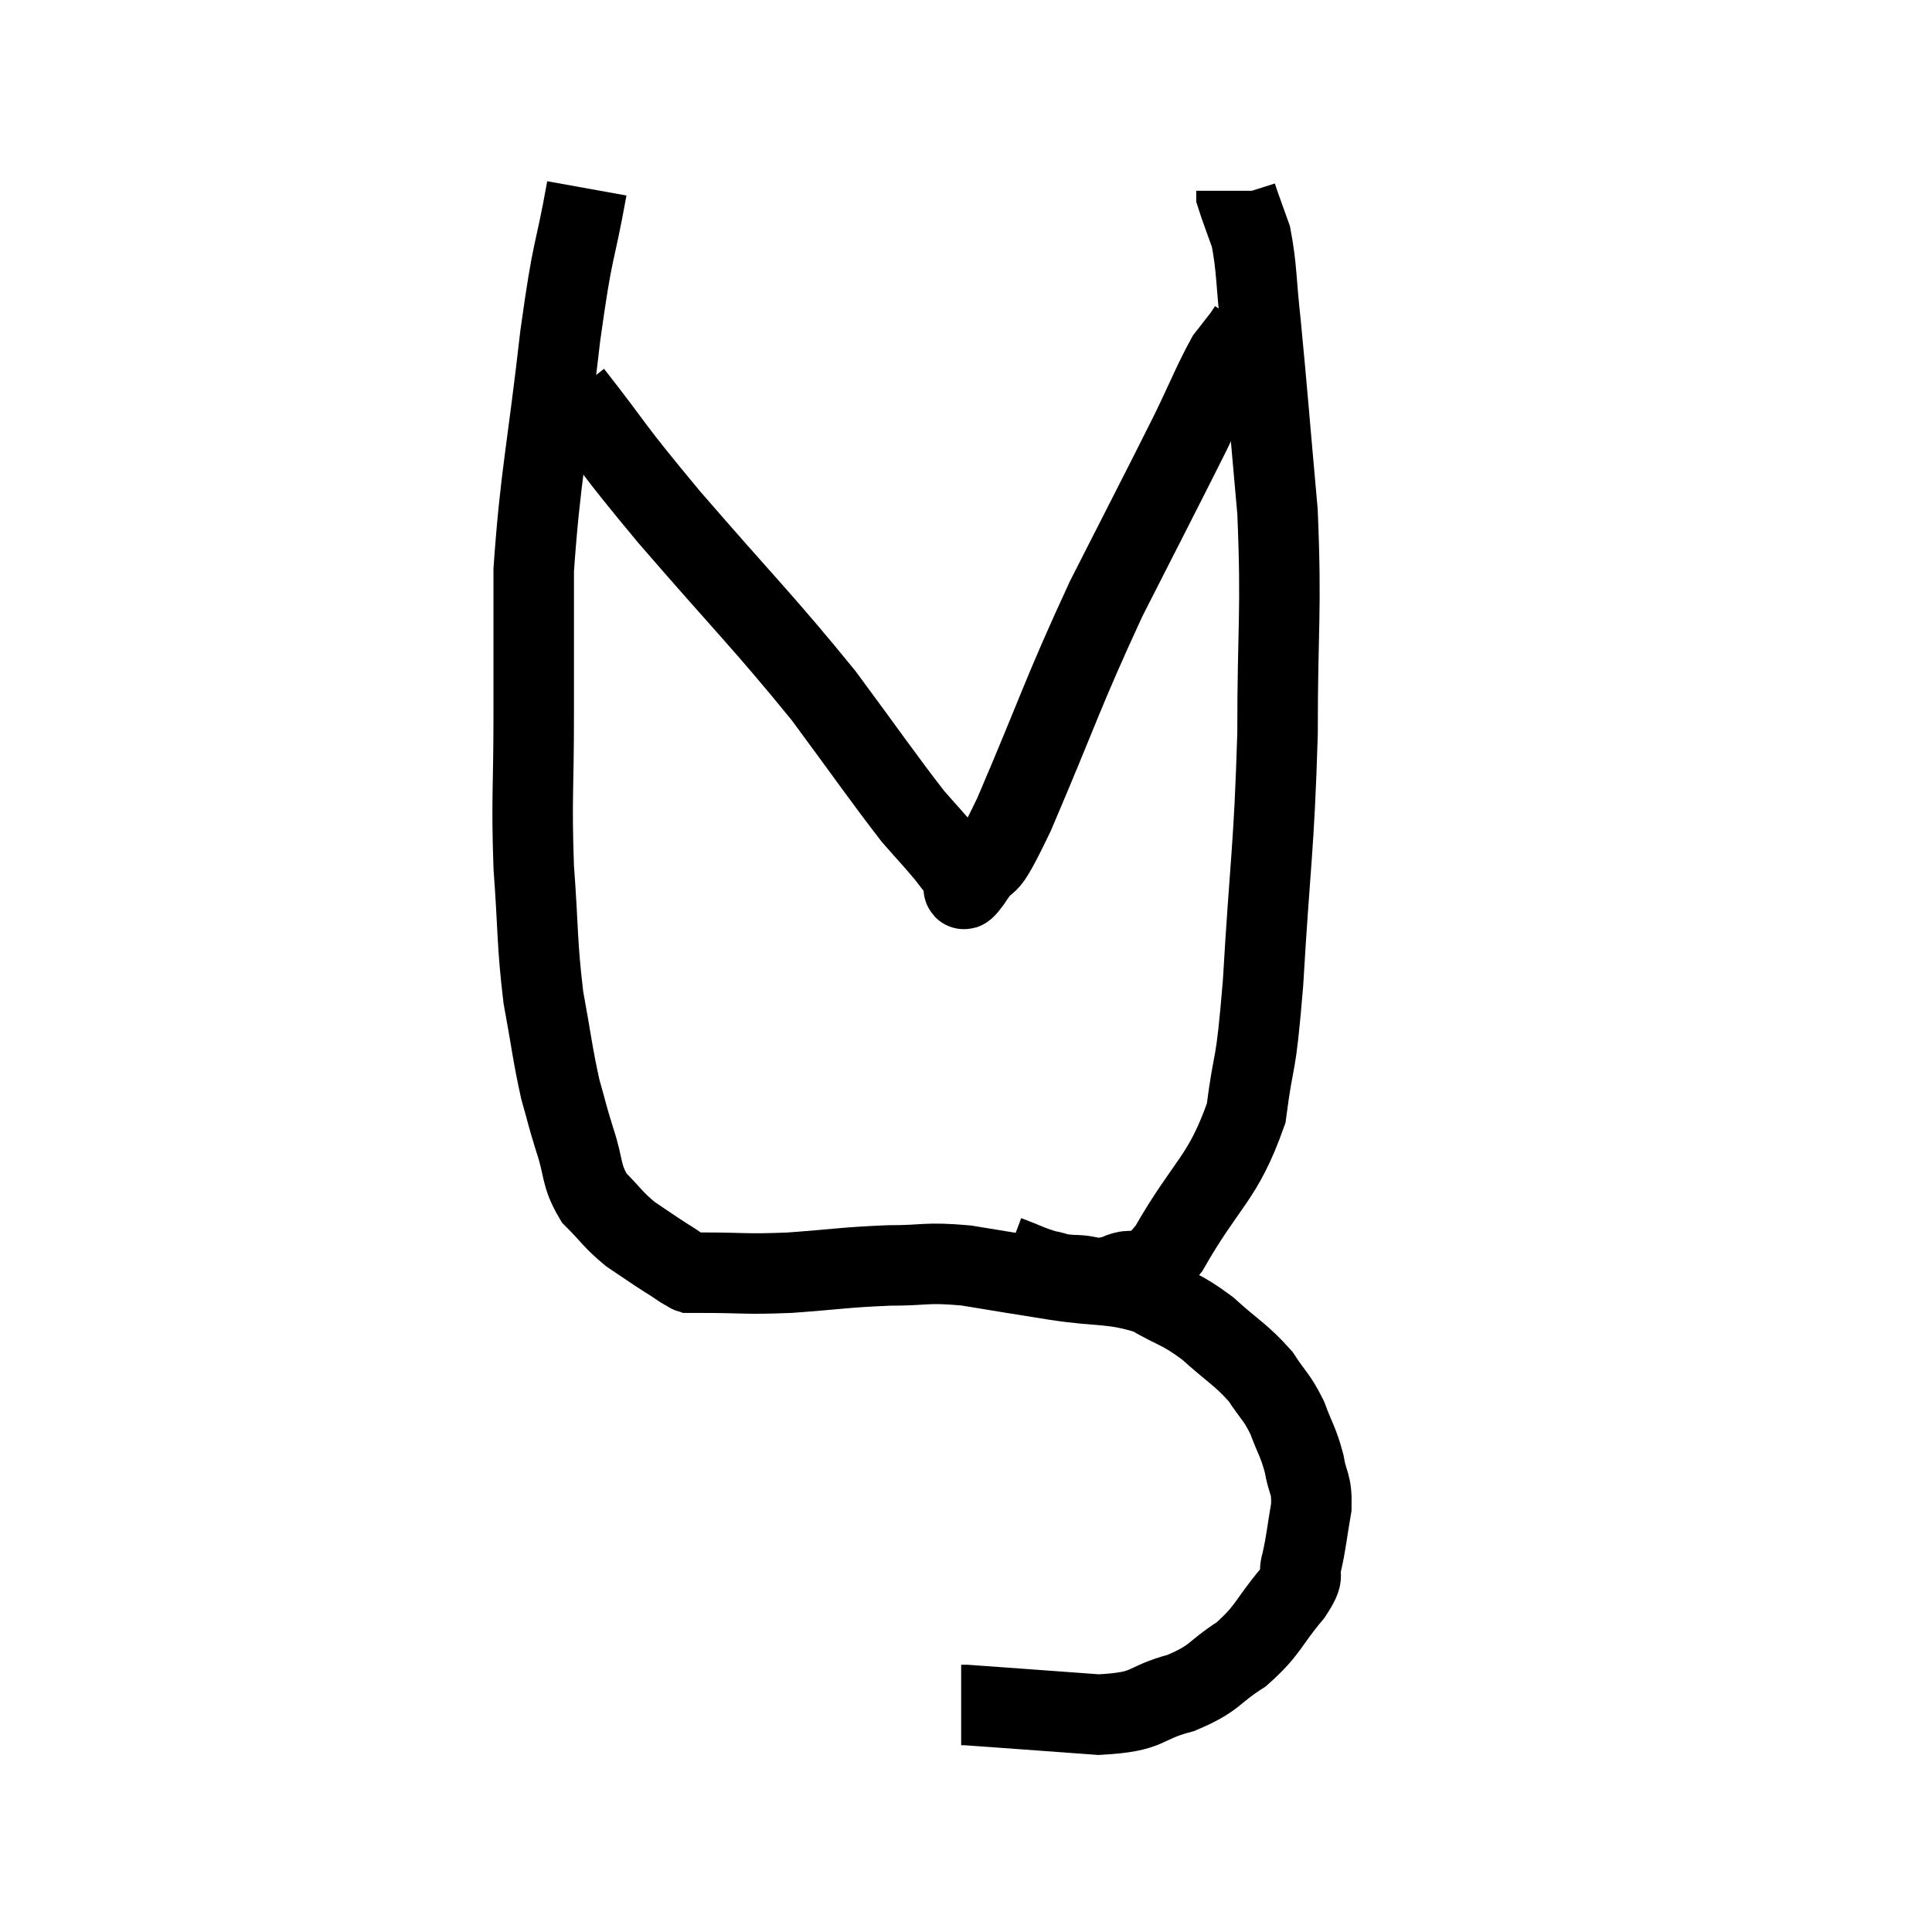 <svg width="48" height="48" viewBox="0 0 48 48" xmlns="http://www.w3.org/2000/svg"><path d="M 14.58 4.68 C 14.25 6.51, 14.25 5.97, 13.92 8.34 C 13.59 11.25, 13.425 11.805, 13.26 14.16 C 13.26 15.96, 13.26 15.915, 13.26 17.76 C 13.26 19.65, 13.2 19.785, 13.26 21.54 C 13.38 23.16, 13.335 23.4, 13.5 24.78 C 13.71 25.92, 13.725 26.175, 13.92 27.06 C 14.1 27.69, 14.07 27.645, 14.28 28.32 C 14.52 29.04, 14.415 29.175, 14.76 29.76 C 15.21 30.21, 15.21 30.285, 15.66 30.66 C 16.11 30.96, 16.185 31.02, 16.56 31.26 C 16.86 31.44, 16.935 31.53, 17.16 31.62 C 17.31 31.62, 16.845 31.62, 17.46 31.62 C 18.54 31.62, 18.465 31.665, 19.62 31.62 C 20.85 31.53, 20.985 31.485, 22.08 31.44 C 23.04 31.44, 22.965 31.35, 24 31.44 C 25.11 31.62, 25.08 31.62, 26.22 31.8 C 27.39 31.98, 27.615 31.86, 28.56 32.16 C 29.28 32.58, 29.31 32.49, 30 33 C 30.66 33.6, 30.825 33.645, 31.32 34.2 C 31.65 34.71, 31.71 34.68, 31.98 35.22 C 32.19 35.79, 32.25 35.805, 32.4 36.36 C 32.49 36.9, 32.595 36.825, 32.58 37.44 C 32.46 38.13, 32.46 38.28, 32.34 38.82 C 32.22 39.21, 32.475 39.03, 32.1 39.6 C 31.47 40.35, 31.53 40.485, 30.84 41.1 C 30.09 41.58, 30.225 41.685, 29.34 42.06 C 28.32 42.33, 28.635 42.525, 27.3 42.6 C 25.65 42.48, 24.855 42.42, 24 42.36 C 23.94 42.36, 23.91 42.36, 23.88 42.36 L 23.88 42.36" fill="none" stroke="black" stroke-width="2"></path><path d="M 25.02 31.2 C 25.5 31.38, 25.575 31.44, 25.98 31.56 C 26.31 31.62, 26.205 31.65, 26.64 31.68 C 27.18 31.68, 27.12 31.845, 27.72 31.68 C 28.38 31.35, 28.23 32.025, 29.04 31.02 C 30 29.34, 30.375 29.31, 30.96 27.66 C 31.17 26.04, 31.185 26.775, 31.38 24.42 C 31.56 21.33, 31.65 21.165, 31.74 18.24 C 31.74 15.48, 31.845 15.27, 31.74 12.72 C 31.53 10.38, 31.485 9.75, 31.32 8.04 C 31.2 6.96, 31.23 6.675, 31.08 5.88 C 30.9 5.37, 30.81 5.145, 30.72 4.86 C 30.72 4.8, 30.72 4.77, 30.72 4.74 L 30.72 4.74" fill="none" stroke="black" stroke-width="2"></path><path d="M 14.22 9.78 C 15.42 11.31, 15.06 10.965, 16.62 12.84 C 18.54 15.06, 18.945 15.42, 20.46 17.28 C 21.57 18.78, 21.915 19.29, 22.68 20.28 C 23.1 20.76, 23.22 20.88, 23.52 21.24 C 23.7 21.48, 23.775 21.555, 23.88 21.72 C 23.91 21.81, 23.88 21.855, 23.94 21.9 C 24.03 21.9, 23.805 22.32, 24.12 21.9 C 24.66 21.06, 24.36 21.975, 25.2 20.22 C 26.34 17.55, 26.385 17.25, 27.48 14.88 C 28.53 12.81, 28.83 12.24, 29.58 10.74 C 30.03 9.81, 30.15 9.48, 30.48 8.88 C 30.69 8.61, 30.765 8.52, 30.9 8.34 C 30.96 8.25, 30.99 8.205, 31.02 8.16 C 31.02 8.16, 31.02 8.16, 31.02 8.16 L 31.02 8.16" fill="none" stroke="black" stroke-width="2"></path></svg>